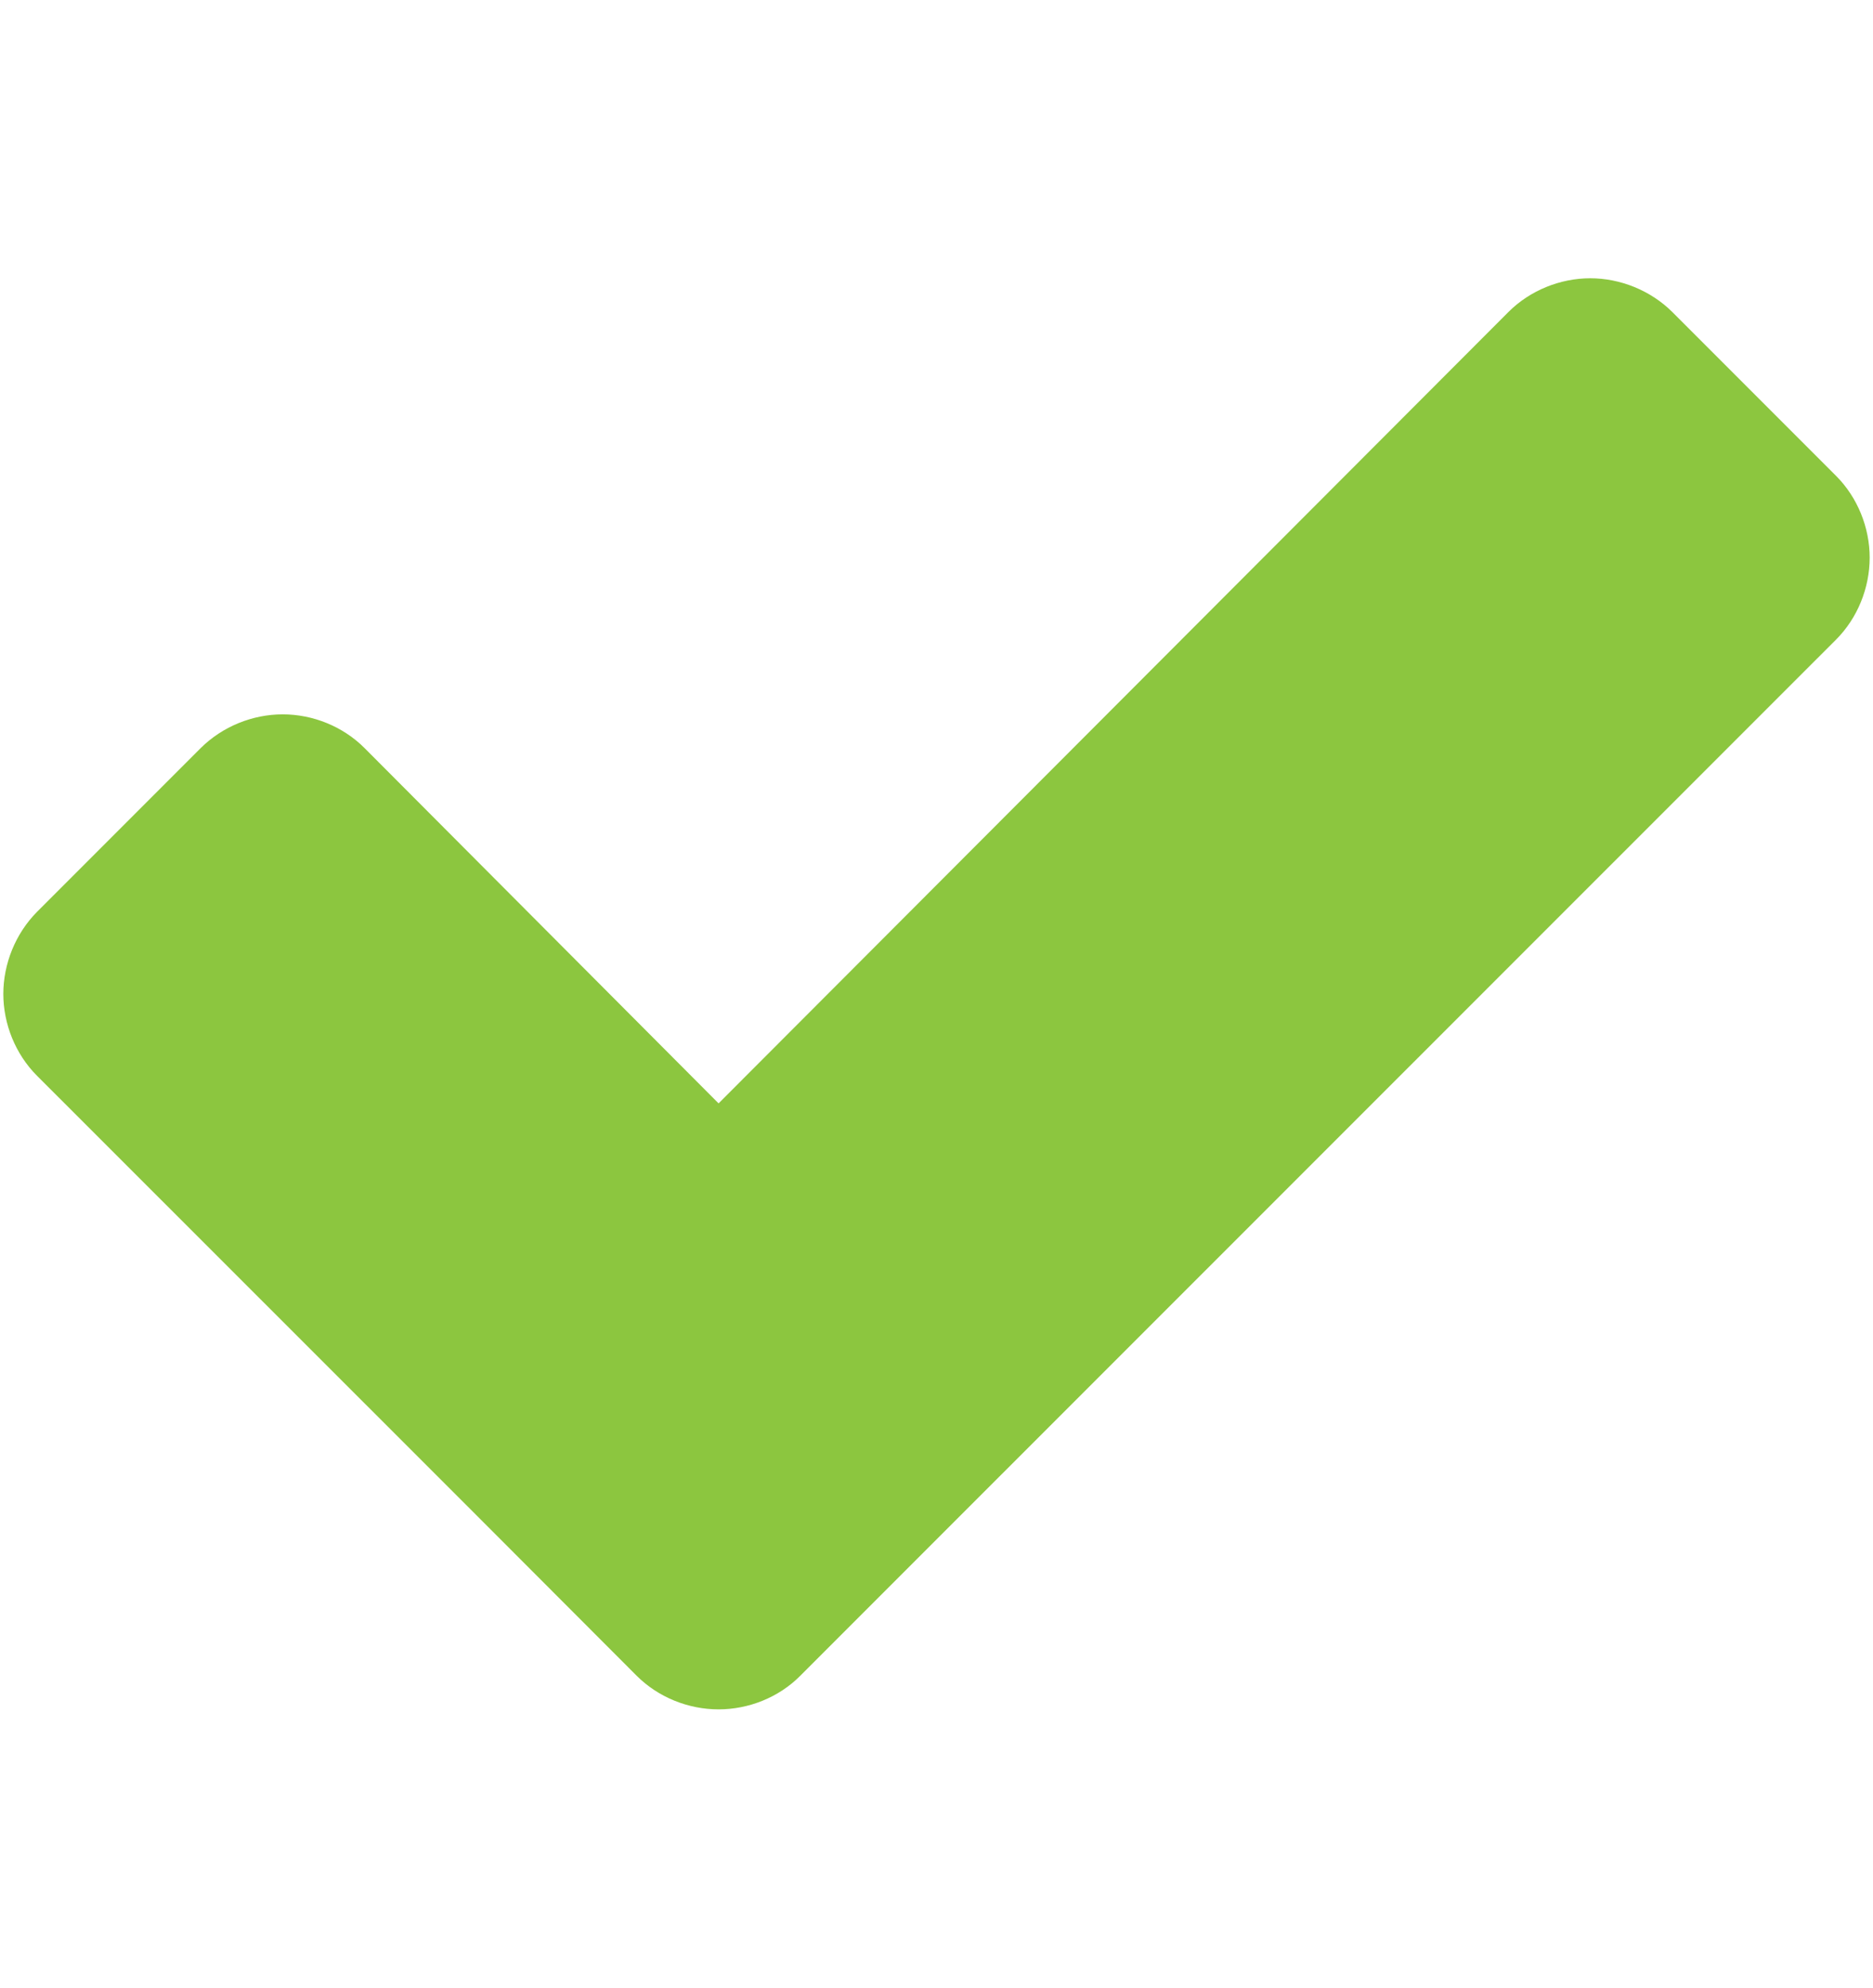 <?xml version="1.0" encoding="utf-8"?>
<!-- Generator: Adobe Illustrator 23.0.2, SVG Export Plug-In . SVG Version: 6.00 Build 0)  -->
<svg version="1.1" id="Calque_1" xmlns="http://www.w3.org/2000/svg" xmlns:xlink="http://www.w3.org/1999/xlink" x="0px" y="0px"
	 viewBox="0 0 660 700" style="enable-background:new 0 0 660 700;" xml:space="preserve">
<style type="text/css">
	.st0{fill:#8CC63F;}
</style>
<path class="st0" d="M658.828,196.382c0,10.644-4.258,21.288-11.861,28.891L339.732,532.433
	l-57.706,57.706C274.422,597.818,263.778,602,253.21,602
	c-10.568,0-21.212-4.182-28.891-11.861l-57.63-57.706L13.033,378.853
	c-7.603-7.603-11.861-18.247-11.861-28.815c0-10.568,4.258-21.212,11.861-28.891
	l57.706-57.706c7.679-7.603,18.247-11.861,28.891-11.861s21.212,4.258,28.815,11.861
	l124.765,125.145l278.344-278.724C539.157,102.258,549.801,98,560.37,98
	c10.568,0,21.212,4.258,28.891,11.861l57.706,57.706
	c7.603,7.603,11.861,18.247,11.861,28.815L658.828,196.382z"/>
</svg>
